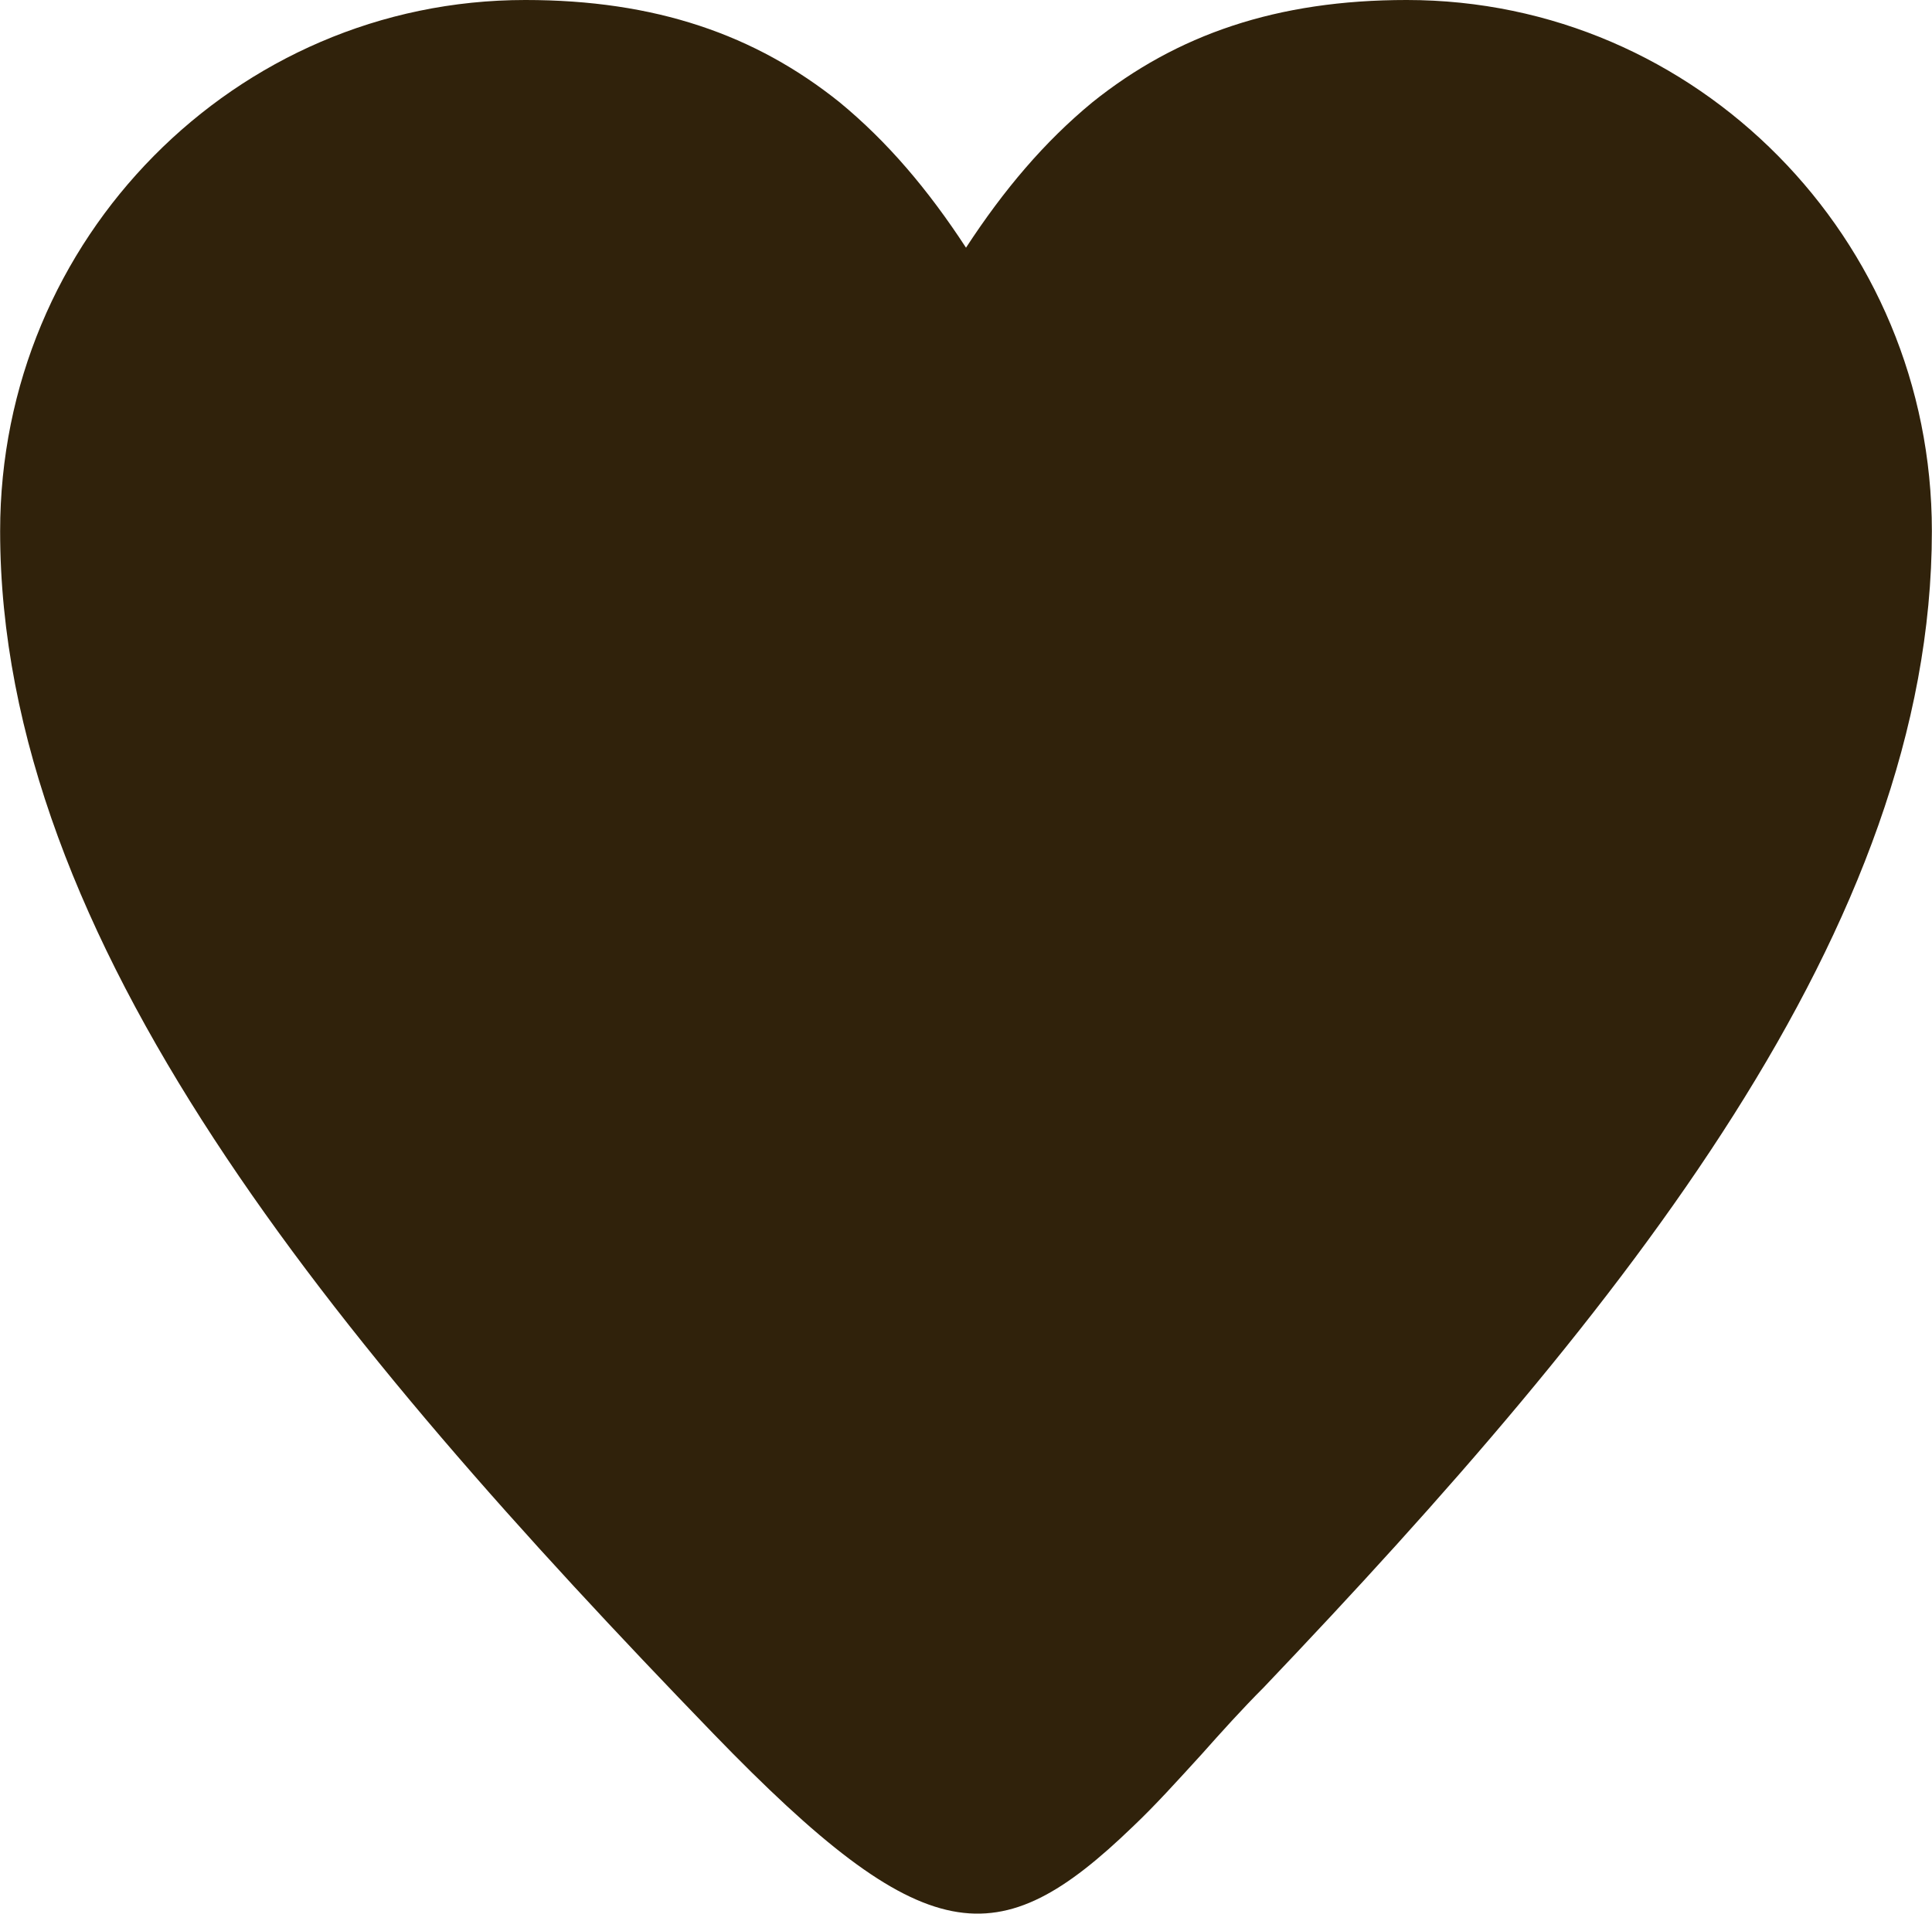<?xml version="1.0" encoding="UTF-8"?>
<!DOCTYPE svg PUBLIC "-//W3C//DTD SVG 1.1//EN" "http://www.w3.org/Graphics/SVG/1.1/DTD/svg11.dtd">
<!-- Creator: CorelDRAW X7 -->
<svg xmlns="http://www.w3.org/2000/svg" xml:space="preserve" width="34.533mm" height="34.209mm" version="1.1" style="shape-rendering:geometricPrecision; text-rendering:geometricPrecision; image-rendering:optimizeQuality; fill-rule:evenodd; clip-rule:evenodd"
viewBox="0 0 1622 1607"
 xmlns:xlink="http://www.w3.org/1999/xlink">
 <defs>
  <style type="text/css">
   <![CDATA[
    .fil0 {fill:#30220B;fill-rule:nonzero}
   ]]>
  </style>
 </defs>
 <g id="Capa_x0020_1">
  <path class="fil0" d="M811 208c32,-49 66,-89 106,-122 71,-57 155,-86 264,-86 122,0 232,50 312,131 80,81 129,192 129,315 0,332 -257,652 -561,971 -18,18 -36,38 -52,56 -21,23 -39,43 -58,61 -113,109 -174,106 -352,-78 -320,-331 -599,-665 -599,-1010 0,-123 49,-234 129,-315 80,-81 190,-131 312,-131 109,0 193,29 264,86 40,33 74,73 106,122z"/>
 </g>
</svg>

